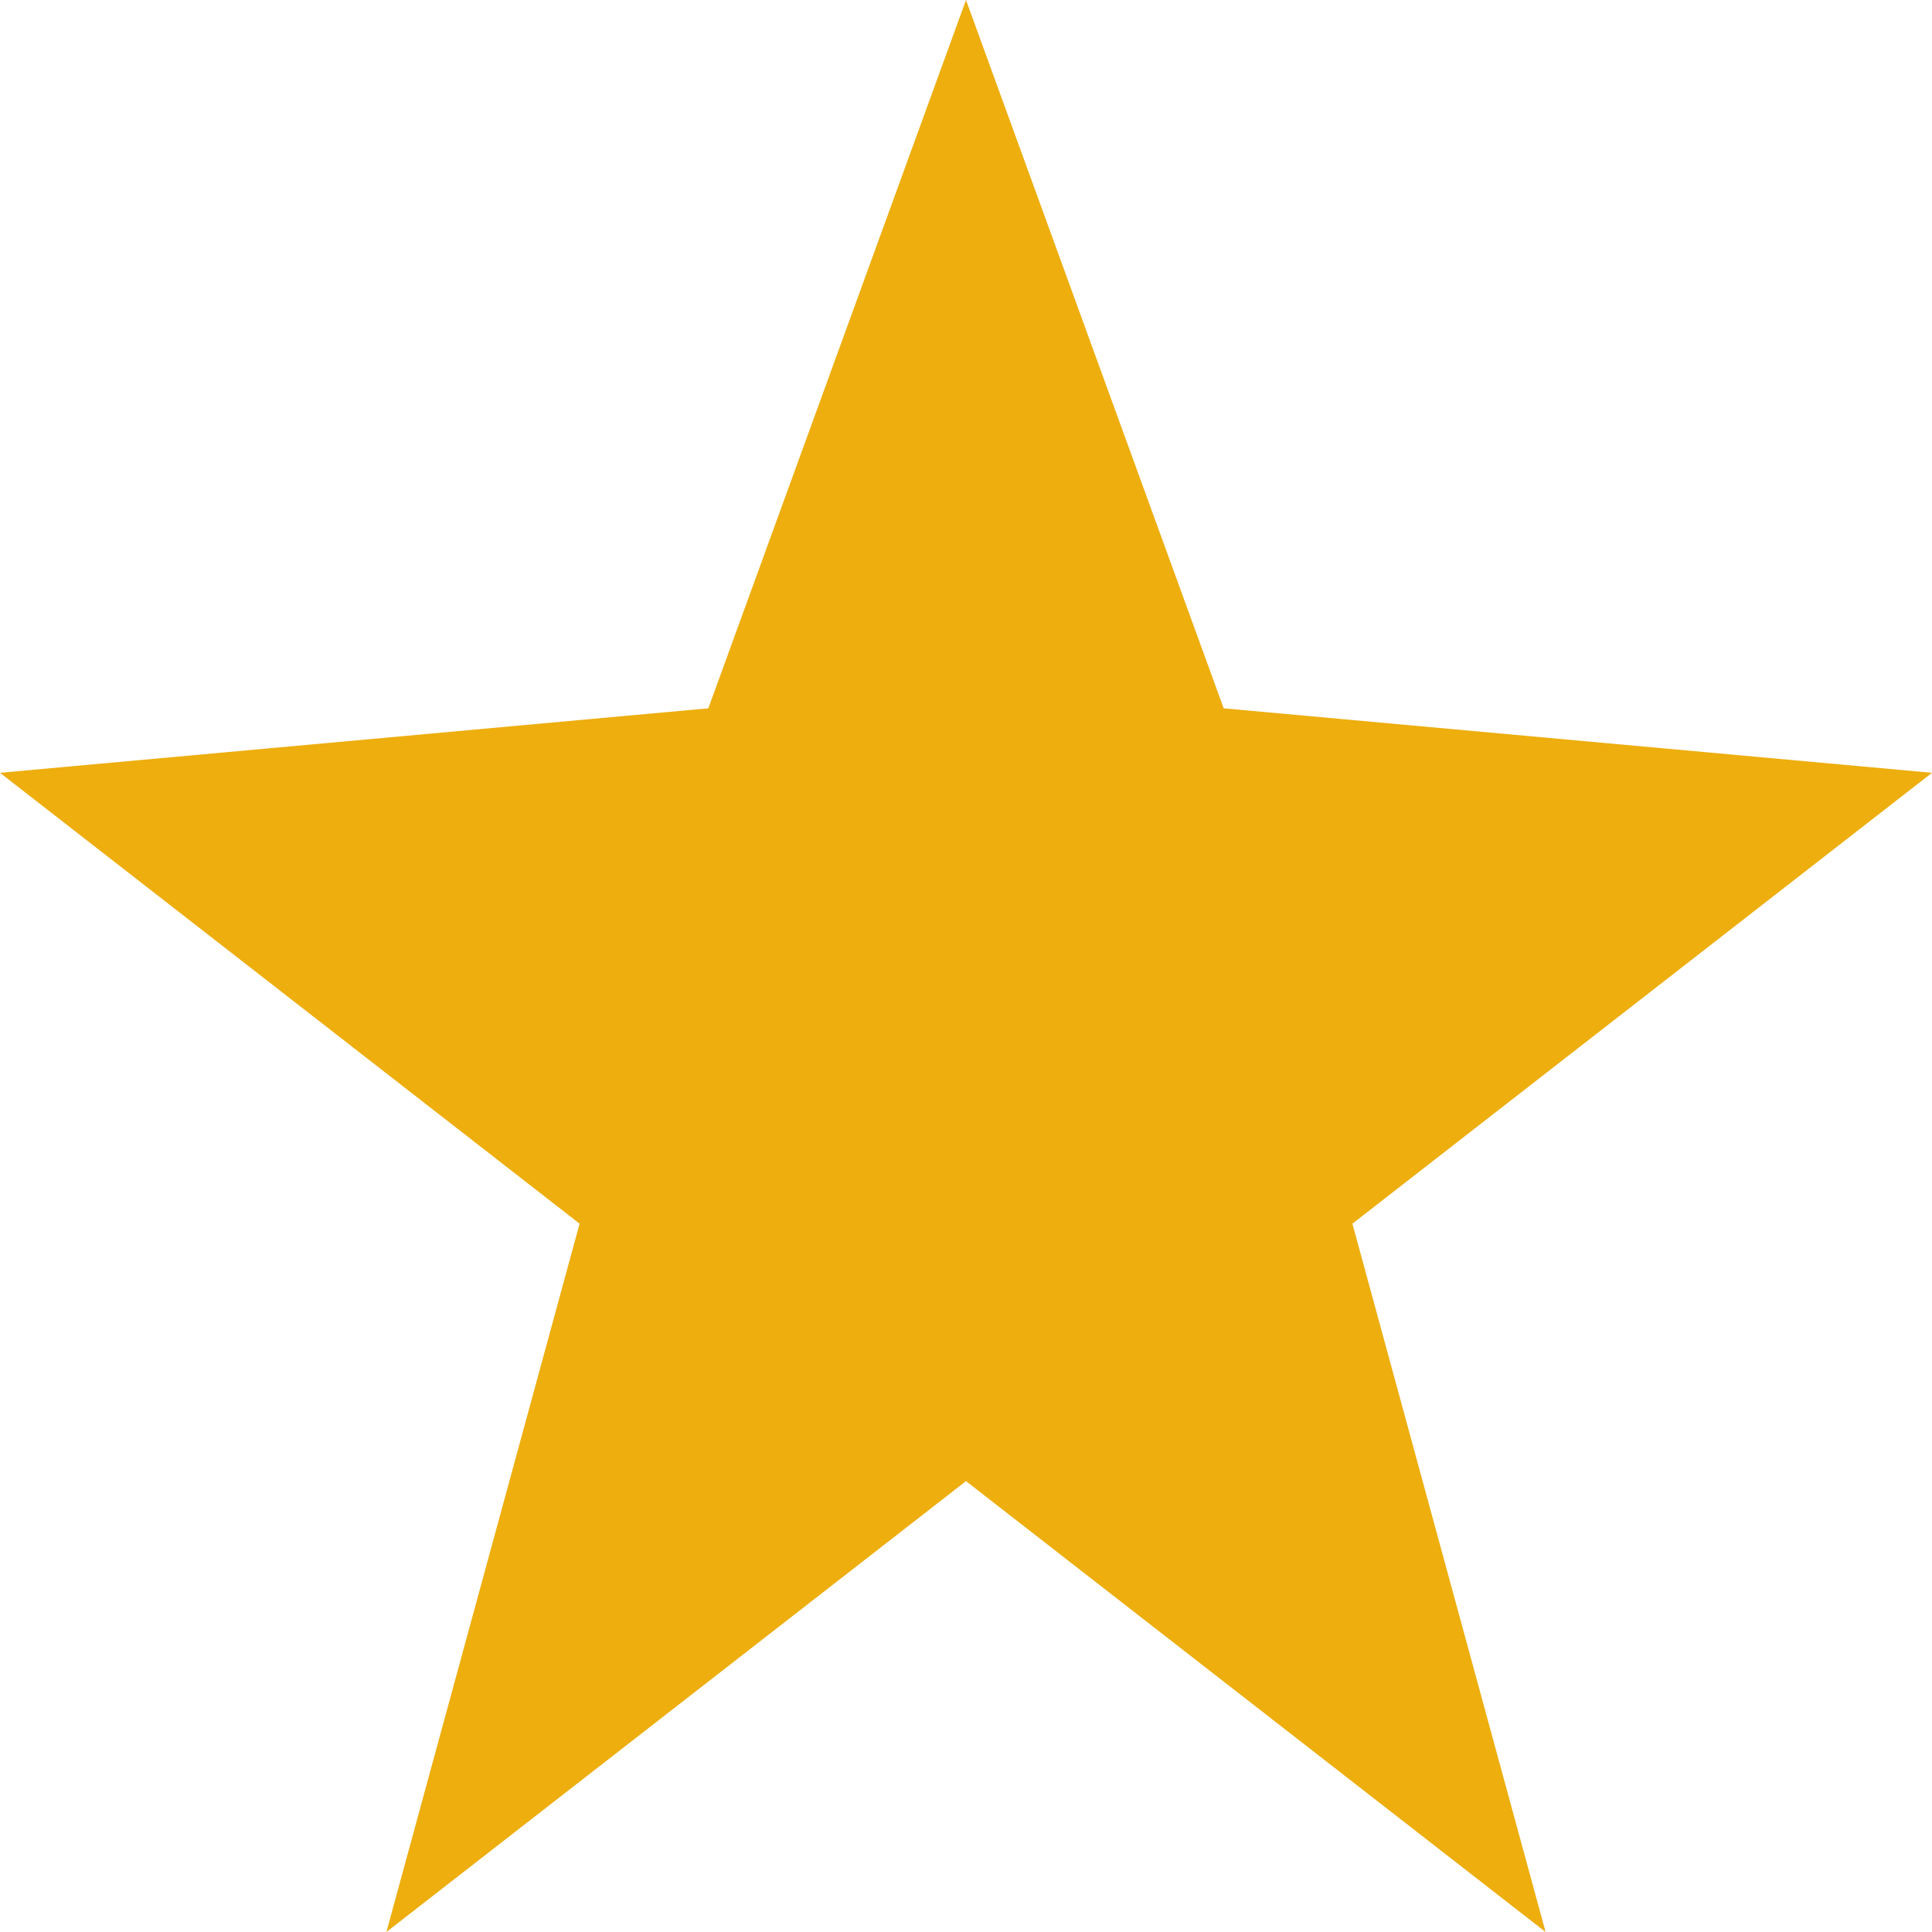 <svg width="16" height="16" viewBox="0 0 16 16" fill="none" xmlns="http://www.w3.org/2000/svg">
<path d="M8 12.266L3.2 16L4.8 10.134L0 6.4L5.866 5.866L8 0L10.134 5.866L16 6.4L11.2 10.134L12.8 16L8 12.266Z" fill="#EDAE0E"/>
</svg>
